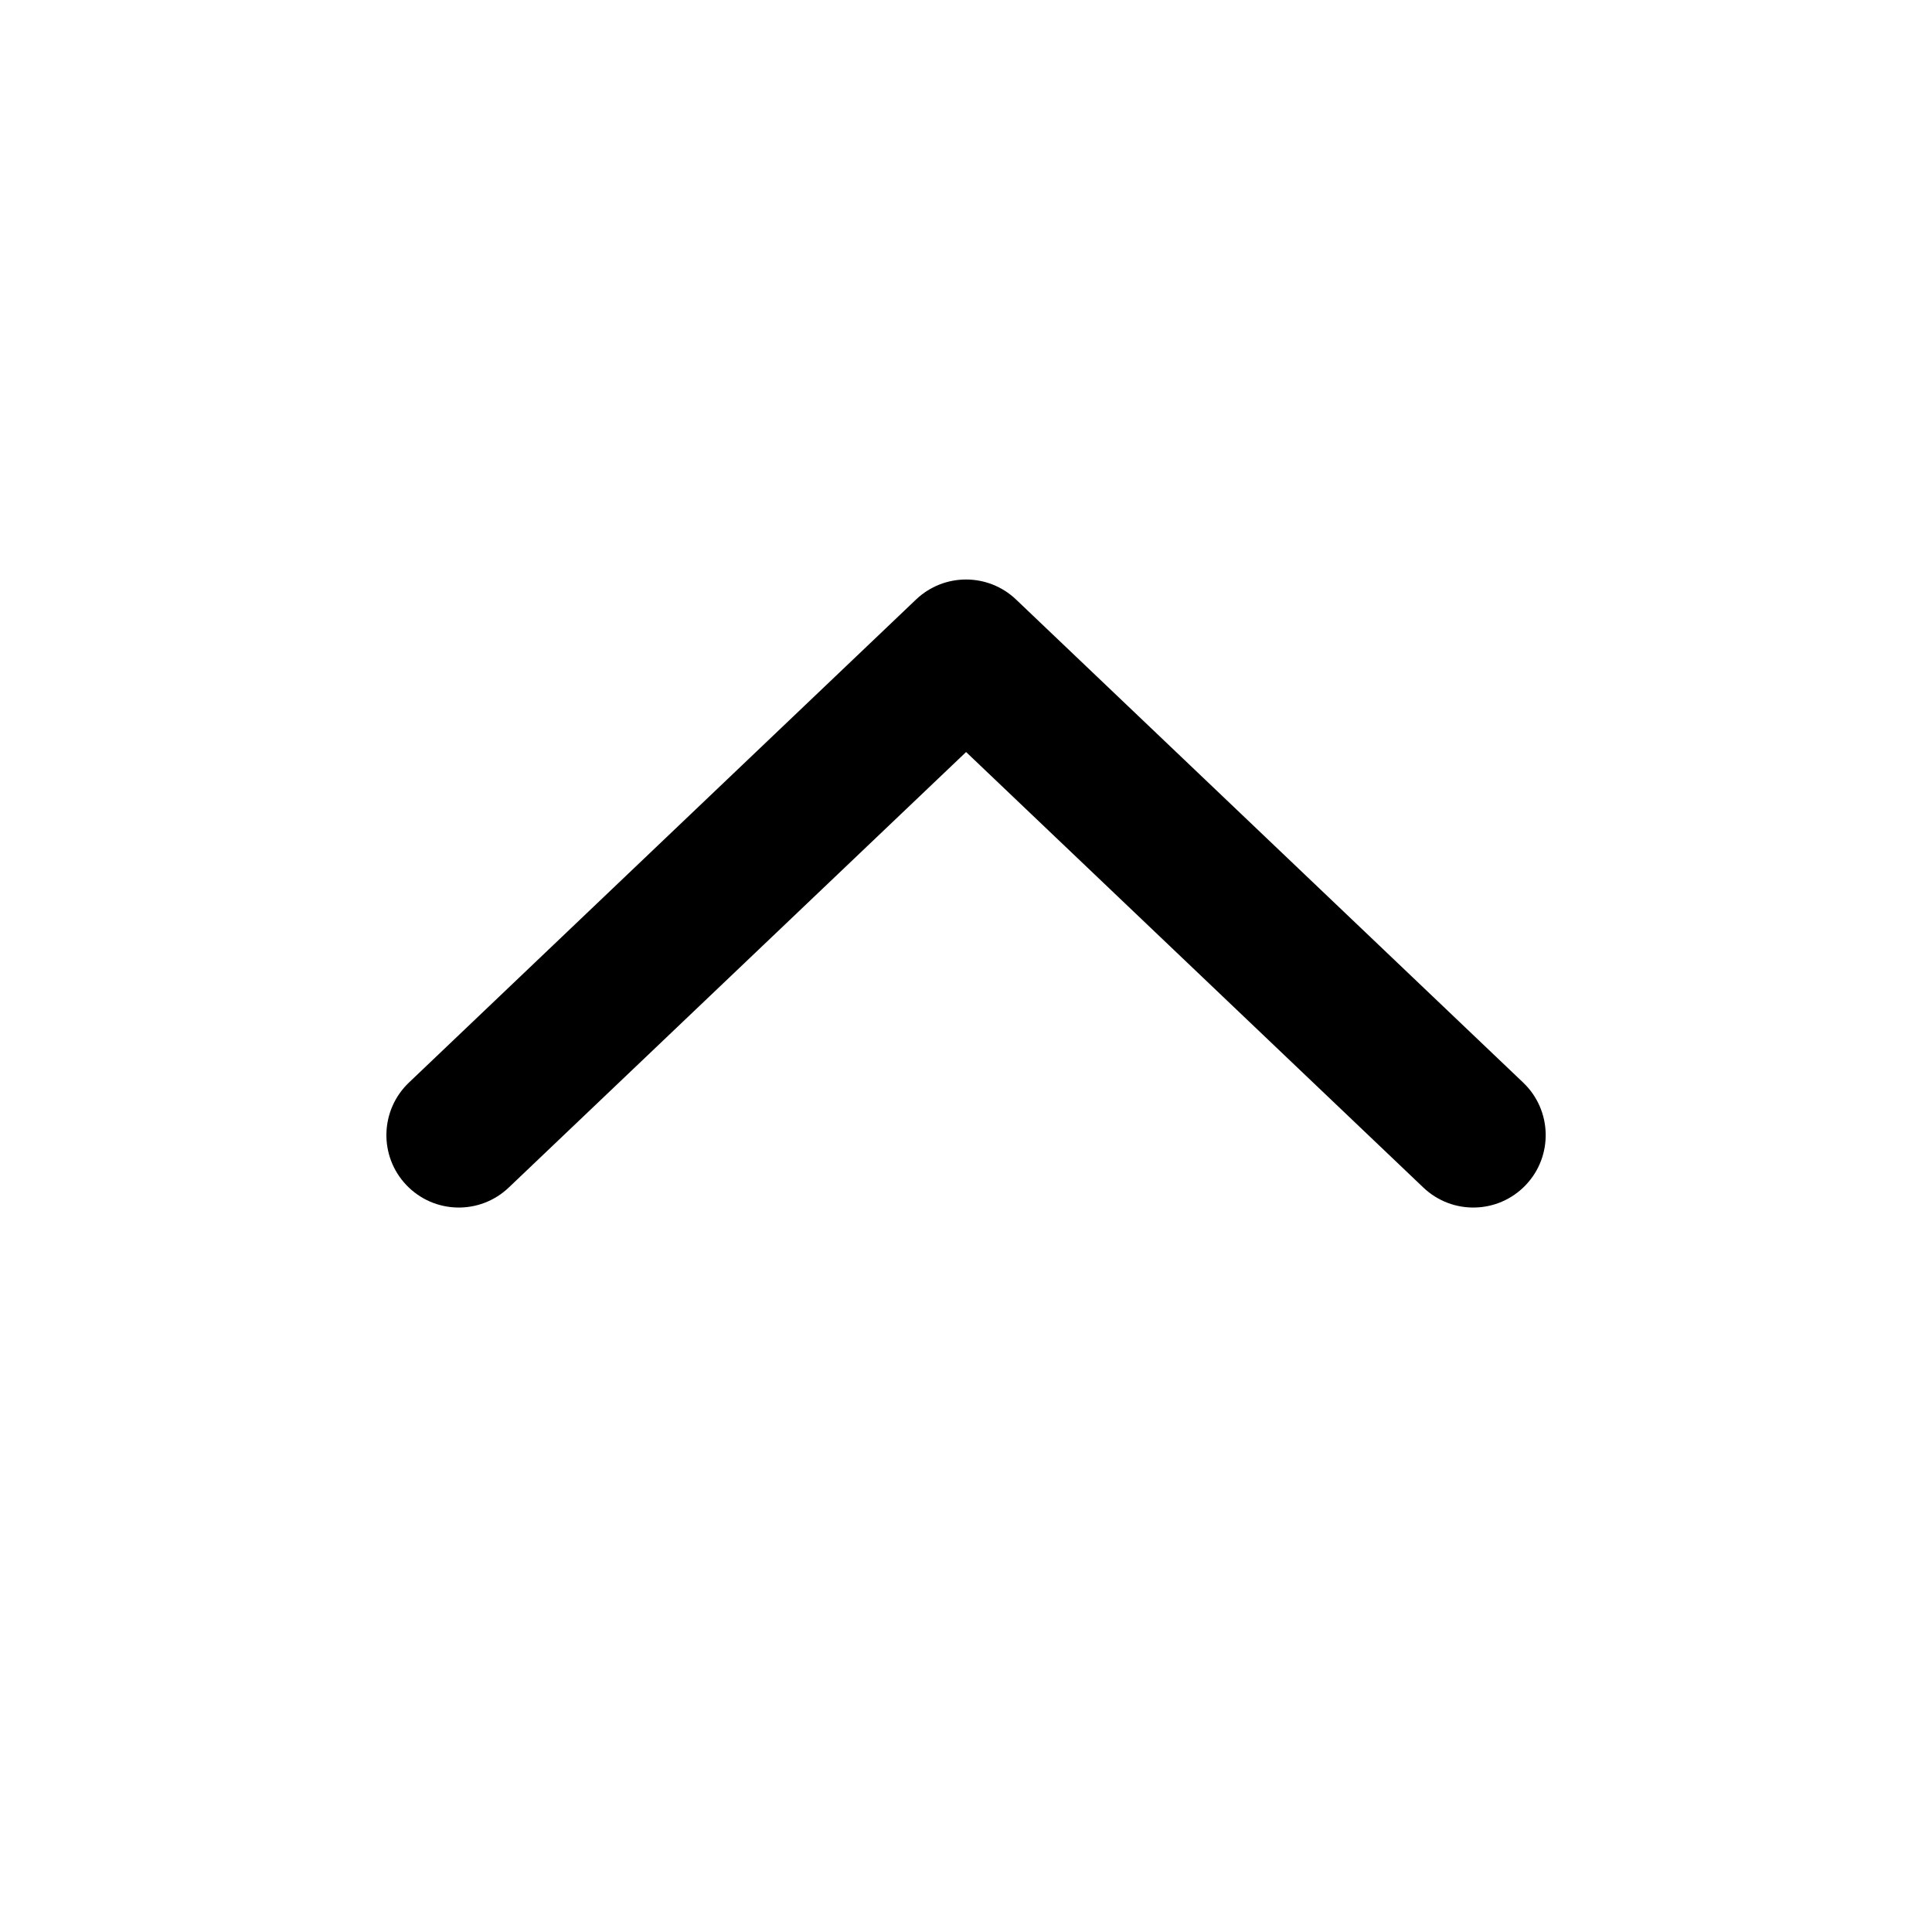 <svg viewBox="0 0 20 20" fill="none" xmlns="http://www.w3.org/2000/svg"><path d="M4.207 12.268C3.921 11.968 3.933 11.493 4.233 11.207L9.483 6.206C9.773 5.93 10.228 5.93 10.518 6.206L15.768 11.207C16.068 11.493 16.08 11.968 15.794 12.268C15.508 12.568 15.034 12.579 14.734 12.293L10.001 7.785L5.267 12.293C4.967 12.579 4.493 12.568 4.207 12.268Z" fill="currentColor"/></svg>